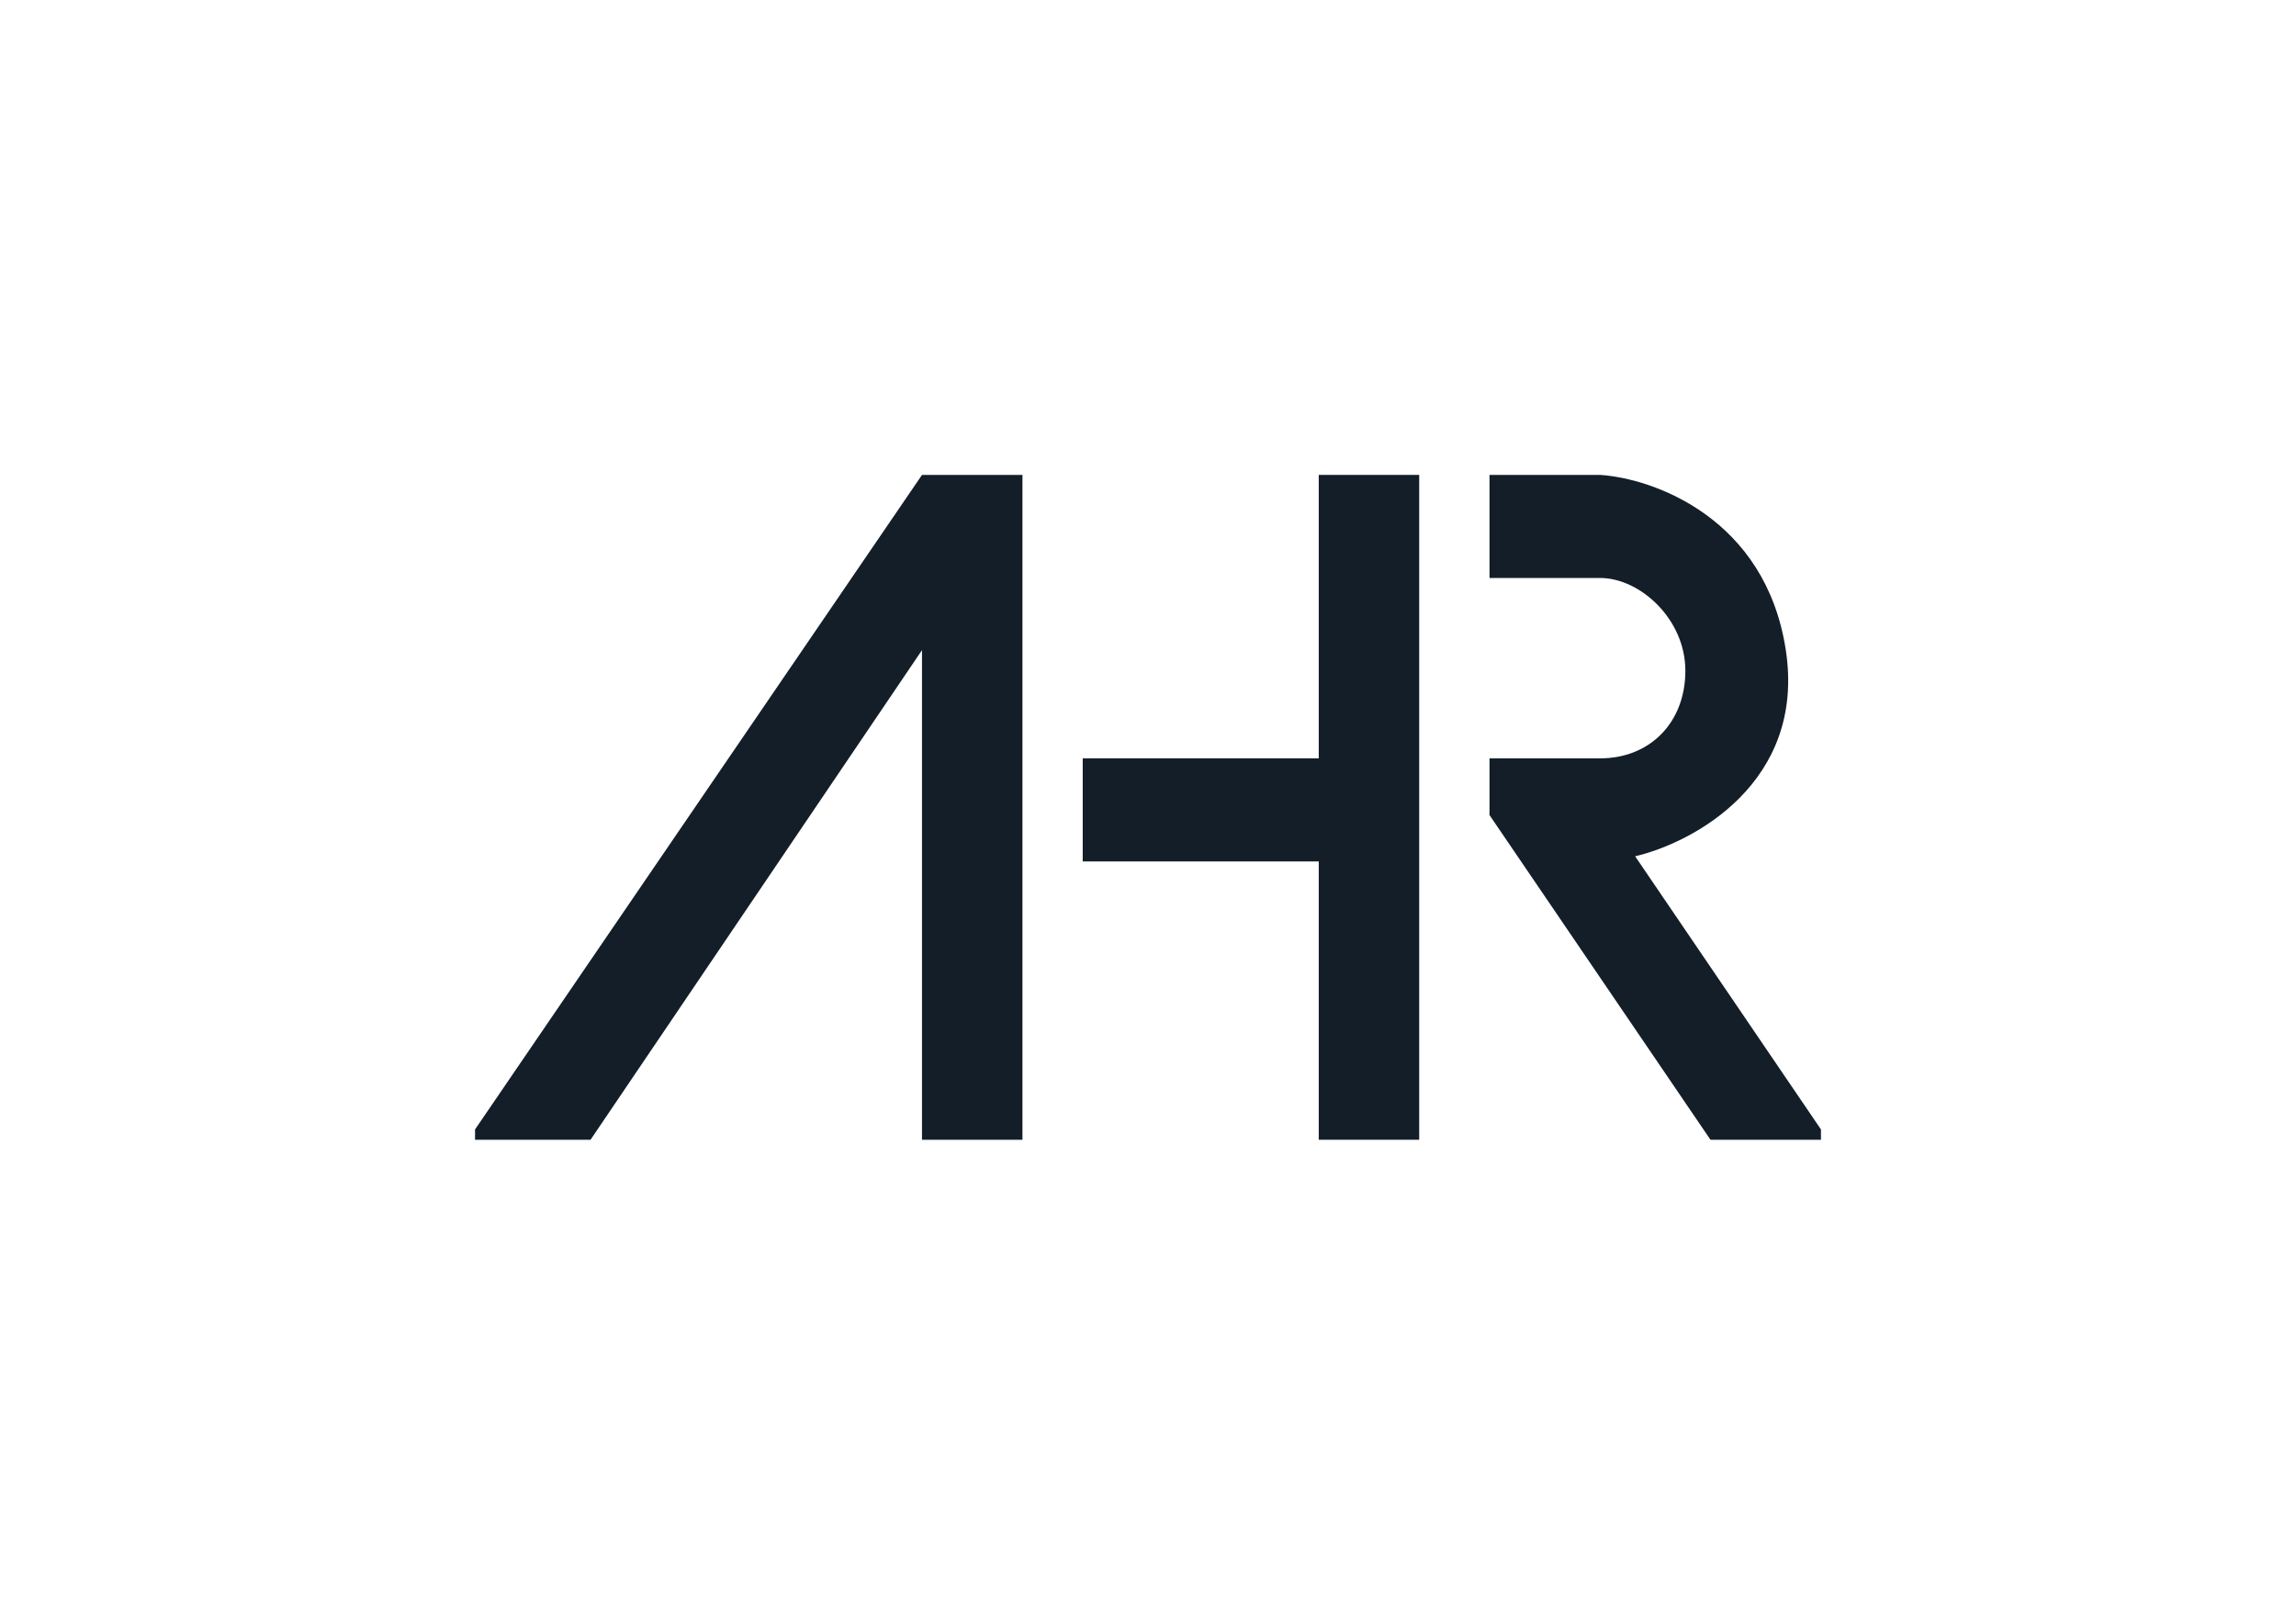 <svg width="290" height="204" viewBox="0 0 290 204" fill="none" xmlns="http://www.w3.org/2000/svg">
<g filter="url(#filter0_d_2456_212)">
<path d="M116.455 60L60 142.698V144H74.59L116.455 82.139V144H129.142V60H116.455Z" fill="#131E29"/>
<path d="M166.567 95.814H136.754V108.837H166.567V144H179.254V60H166.567V95.814Z" fill="#131E29"/>
<path d="M202.09 60H188.134V73.023H202.09C207.164 73.023 212.873 78.233 212.873 84.744C212.873 91.256 208.433 95.814 202.09 95.814H188.134V102.977L216.045 144H230V142.698L206.53 108.186C213.93 106.45 228.097 98.809 225.56 82.139C223.022 65.47 208.856 60.434 202.09 60Z" fill="#131E29"/>
</g>
<defs>
<filter id="filter0_d_2456_212" x="0" y="0" width="290" height="204" filterUnits="userSpaceOnUse" color-interpolation-filters="sRGB">
<feFlood flood-opacity="0" result="BackgroundImageFix"/>
<feColorMatrix in="SourceAlpha" type="matrix" values="0 0 0 0 0 0 0 0 0 0 0 0 0 0 0 0 0 0 127 0" result="hardAlpha"/>
<feOffset/>
<feGaussianBlur stdDeviation="30"/>
<feColorMatrix type="matrix" values="0 0 0 0 0.188 0 0 0 0 0.192 0 0 0 0 0.2 0 0 0 0.3 0"/>
<feBlend mode="normal" in2="BackgroundImageFix" result="effect1_dropShadow_2456_212"/>
<feBlend mode="normal" in="SourceGraphic" in2="effect1_dropShadow_2456_212" result="shape"/>
</filter>
</defs>
</svg>

